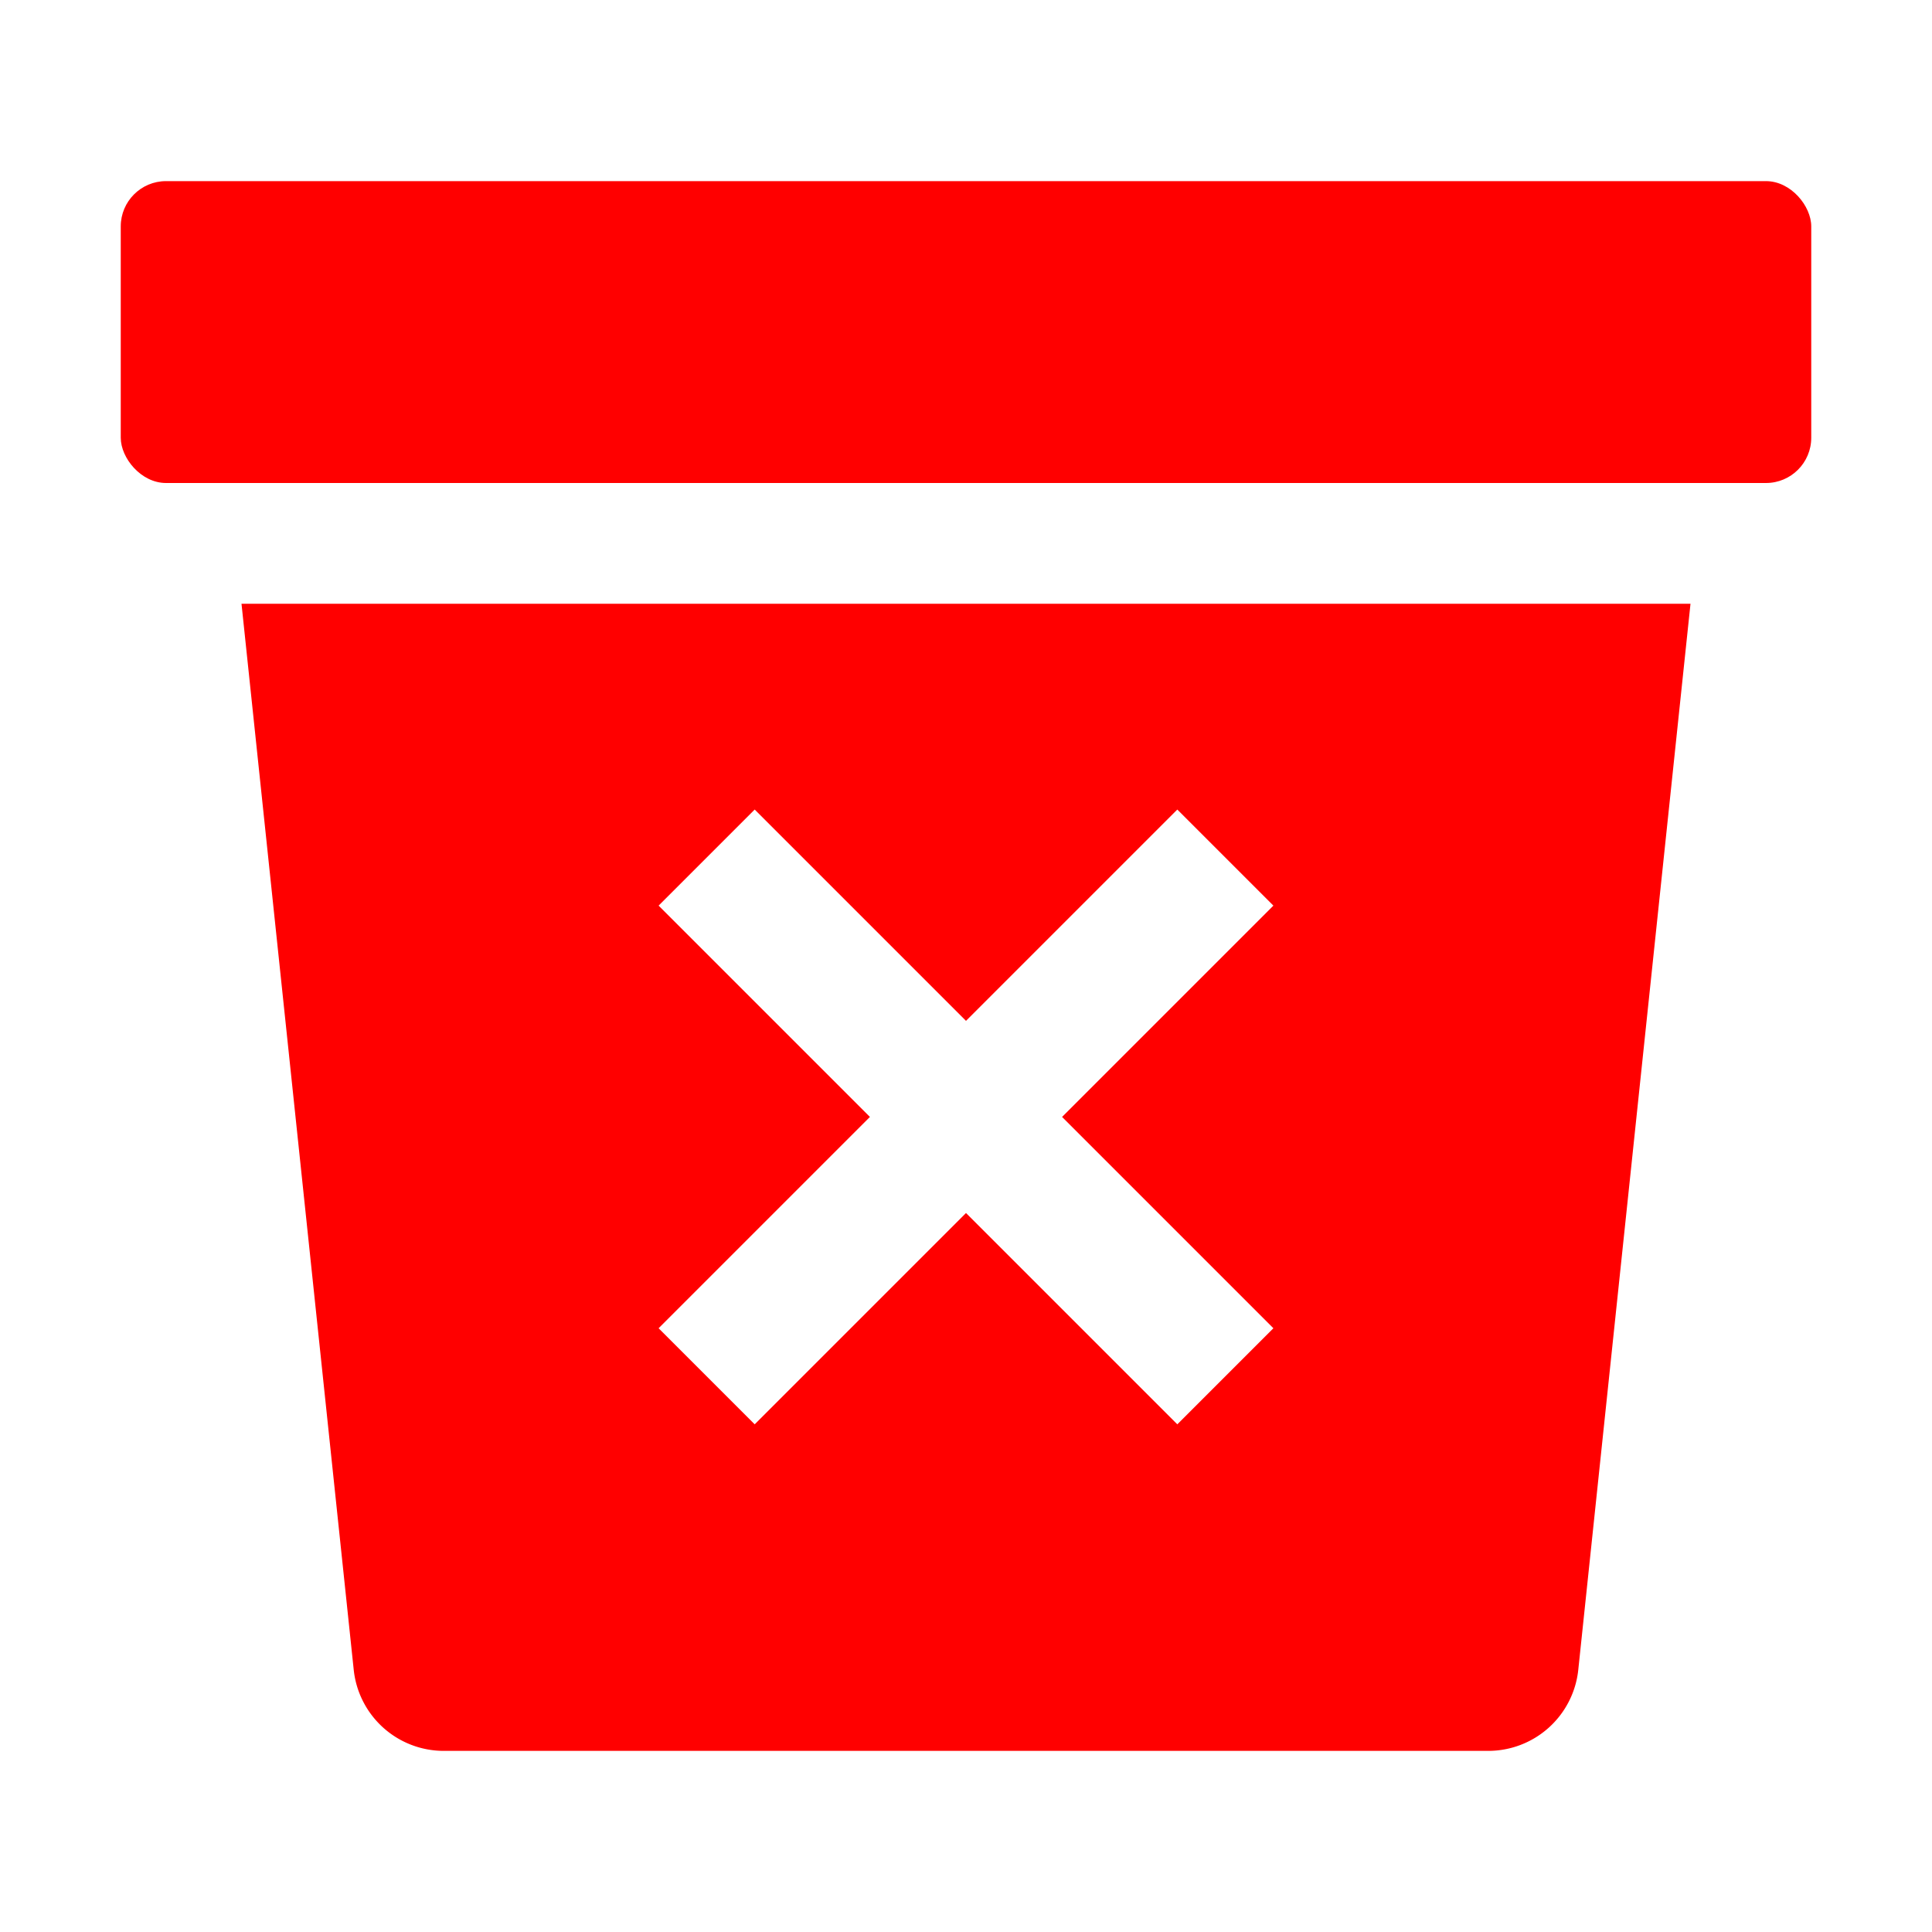 <svg xmlns="http://www.w3.org/2000/svg" width="1em" height="1em" viewBox="0 0 512 512">
  <defs>
    <path id="ionTrashBinSharp0" fill="none" d="M337.46 240L312 214.54l-56 56l-56-56L174.54 240l56 56l-56 56L200 377.46l56-56l56 56L337.46 352l-56-56l56-56z"/>
  </defs>
  <use href="#ionTrashBinSharp0"/>
  <use href="#ionTrashBinSharp0"/>
  <path fill="red" d="m64 160l29.74 282.51A24 24 0 0 0 117.61 464h276.78a24 24 0 0 0 23.87-21.49L448 160Zm248 217.46l-56-56l-56 56L174.54 352l56-56l-56-56L200 214.54l56 56l56-56L337.46 240l-56 56l56 56Z"/>
  <rect width="448" height="80" x="32" y="48" fill="red" rx="12" ry="12"/>
</svg>